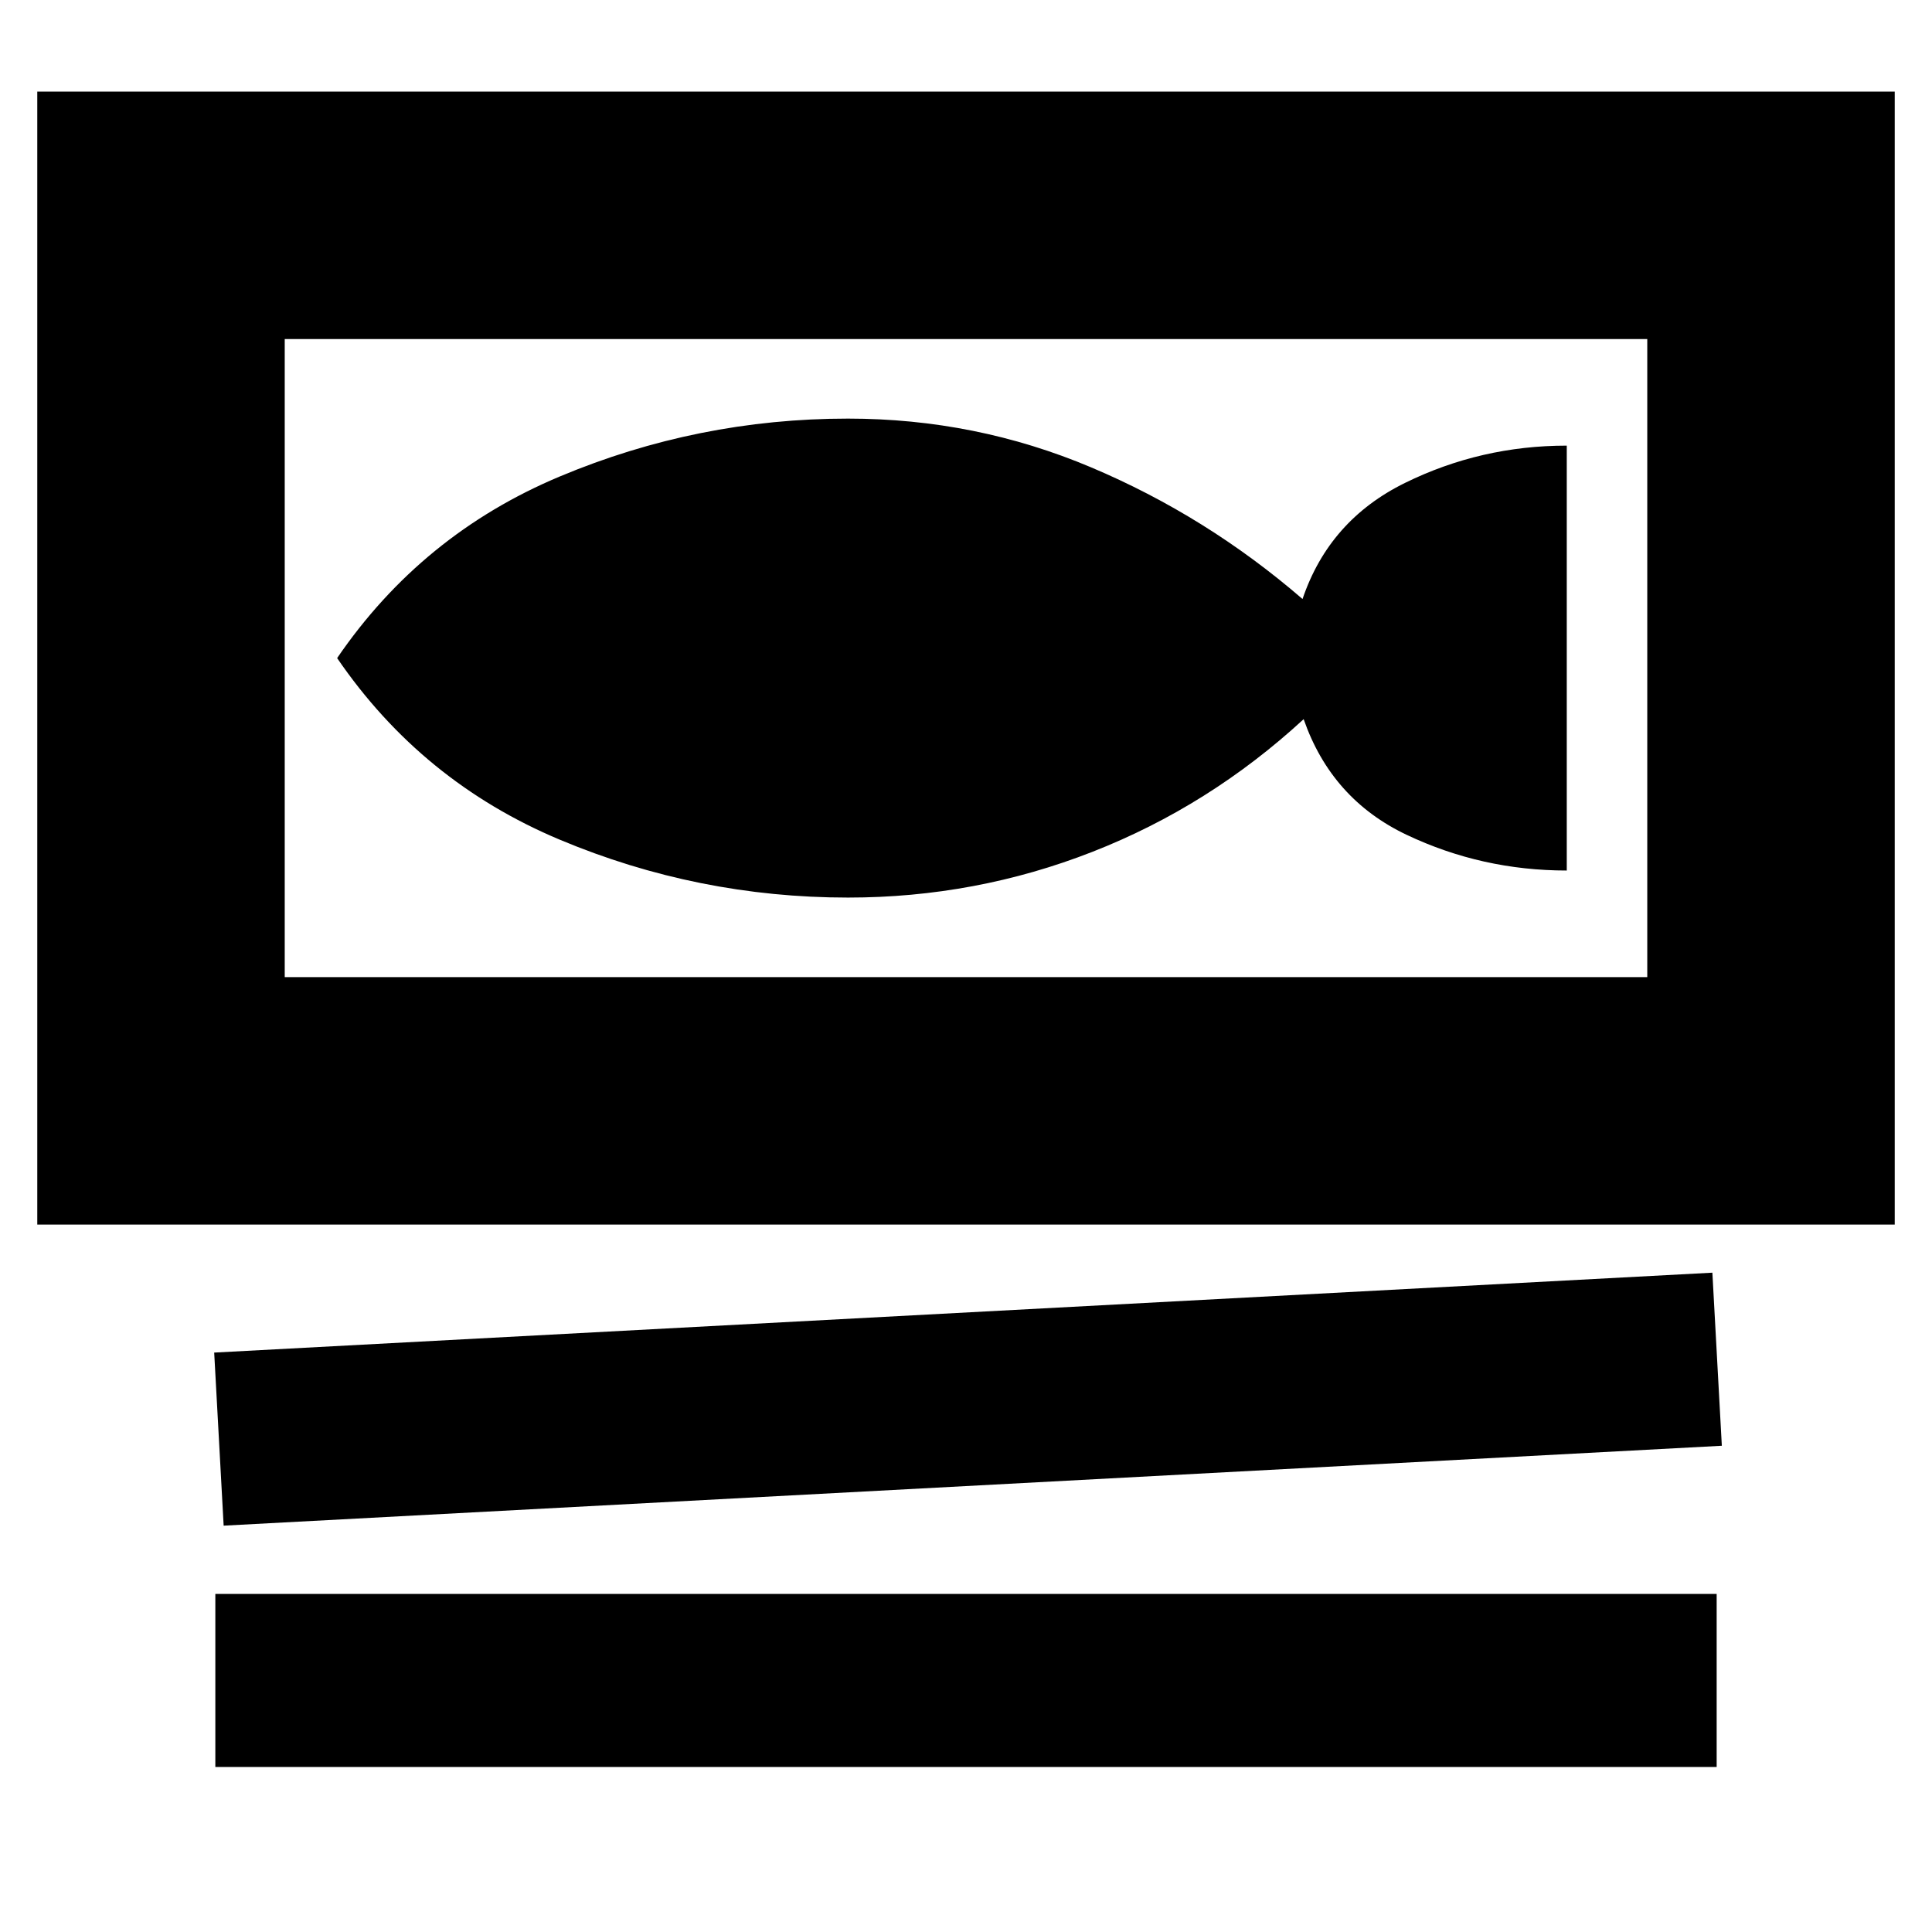 <svg xmlns="http://www.w3.org/2000/svg" height="24" viewBox="0 -960 960 960" width="24"><path d="M18.52-351.52v-562.96h922.96v562.96H18.52Zm122.96-440v317.04h677.04v-317.04H141.48Zm-30.35 589.61-4.7-86 744.44-39.7 4.7 86-744.44 39.7ZM107-82v-86h746v86H107Zm314.39-432q63.38 0 121.45-22.74t104.94-65.91q13.83 39.74 51.2 57.48 37.37 17.73 79.54 17.73v-211.13q-42.74 0-80.39 18.53-37.65 18.52-50.91 57.69-47.77-41.25-105.11-65.45Q484.78-752 421.39-752q-74.69 0-143.28 28.78T167.52-633q42 61.43 110.59 90.22Q346.7-514 421.39-514ZM141.48-791.52v317.04-317.04Z"/></svg>
